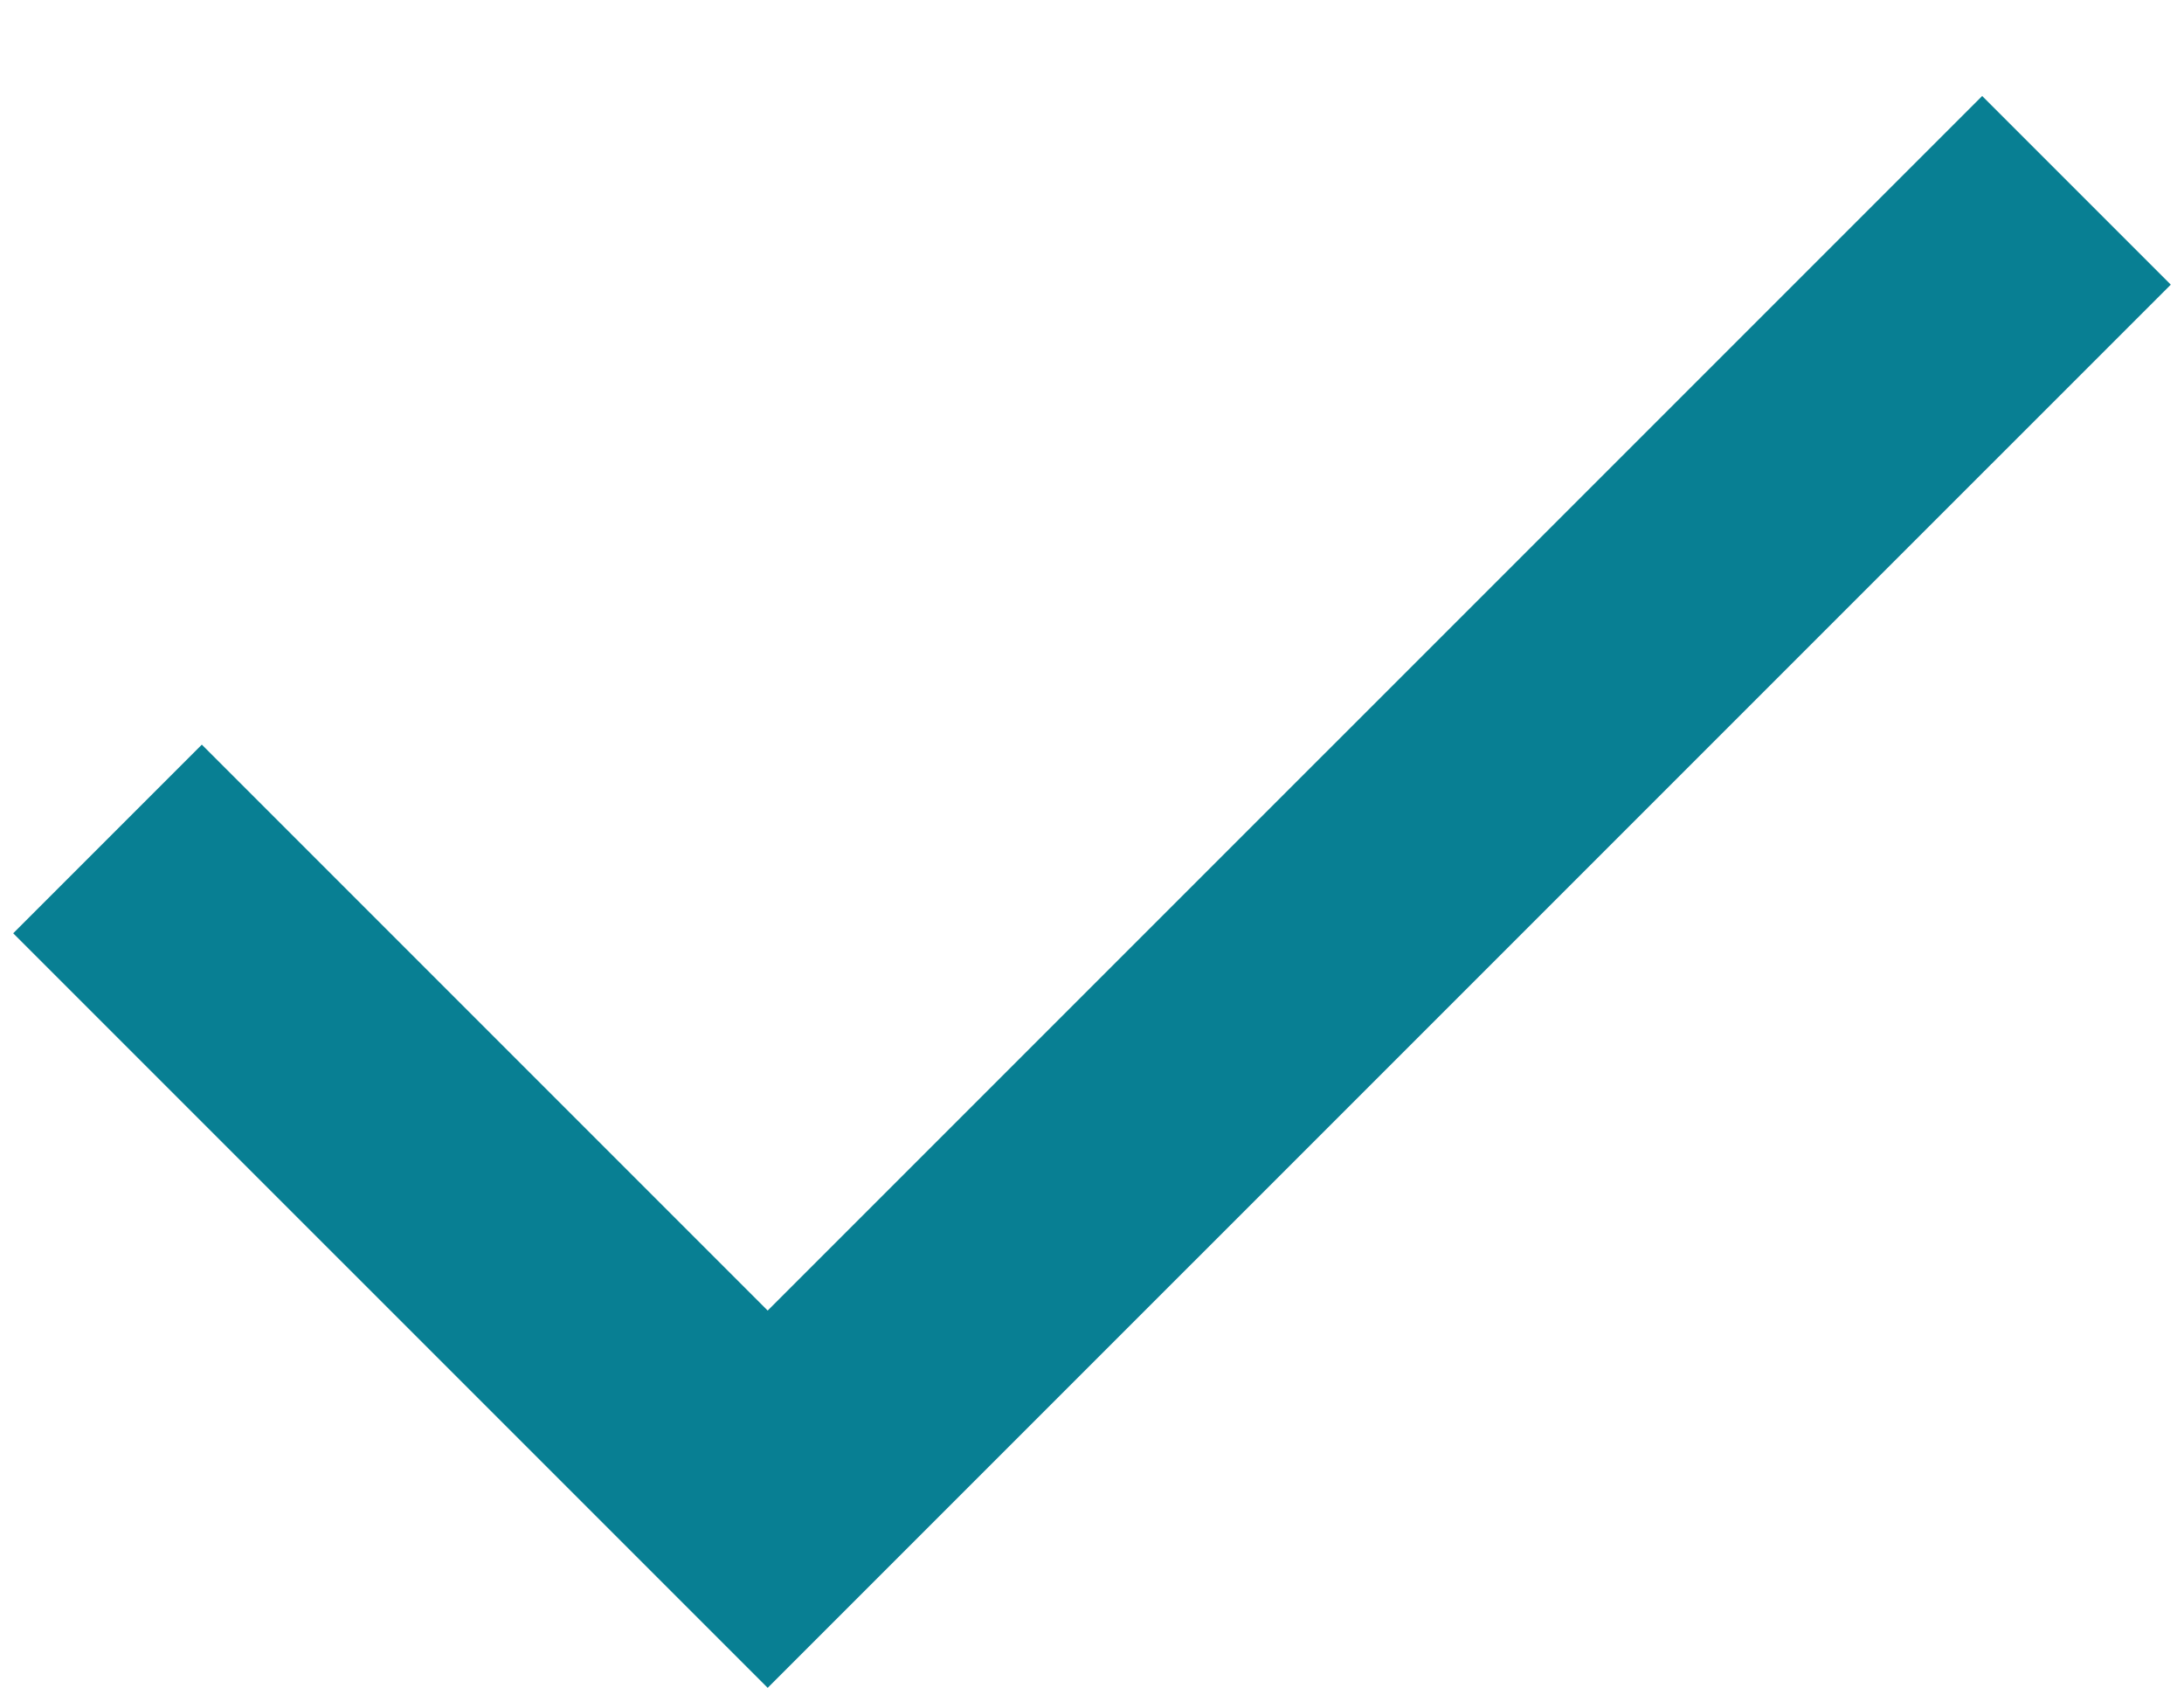 <svg width="22" height="17" viewBox="0 0 22 17" fill="none" xmlns="http://www.w3.org/2000/svg">
<path d="M7.733 17L0.133 9.4L2.033 7.5L7.733 13.2L19.967 0.967L21.867 2.867L7.733 17Z" fill="#087F93"/>
</svg>
